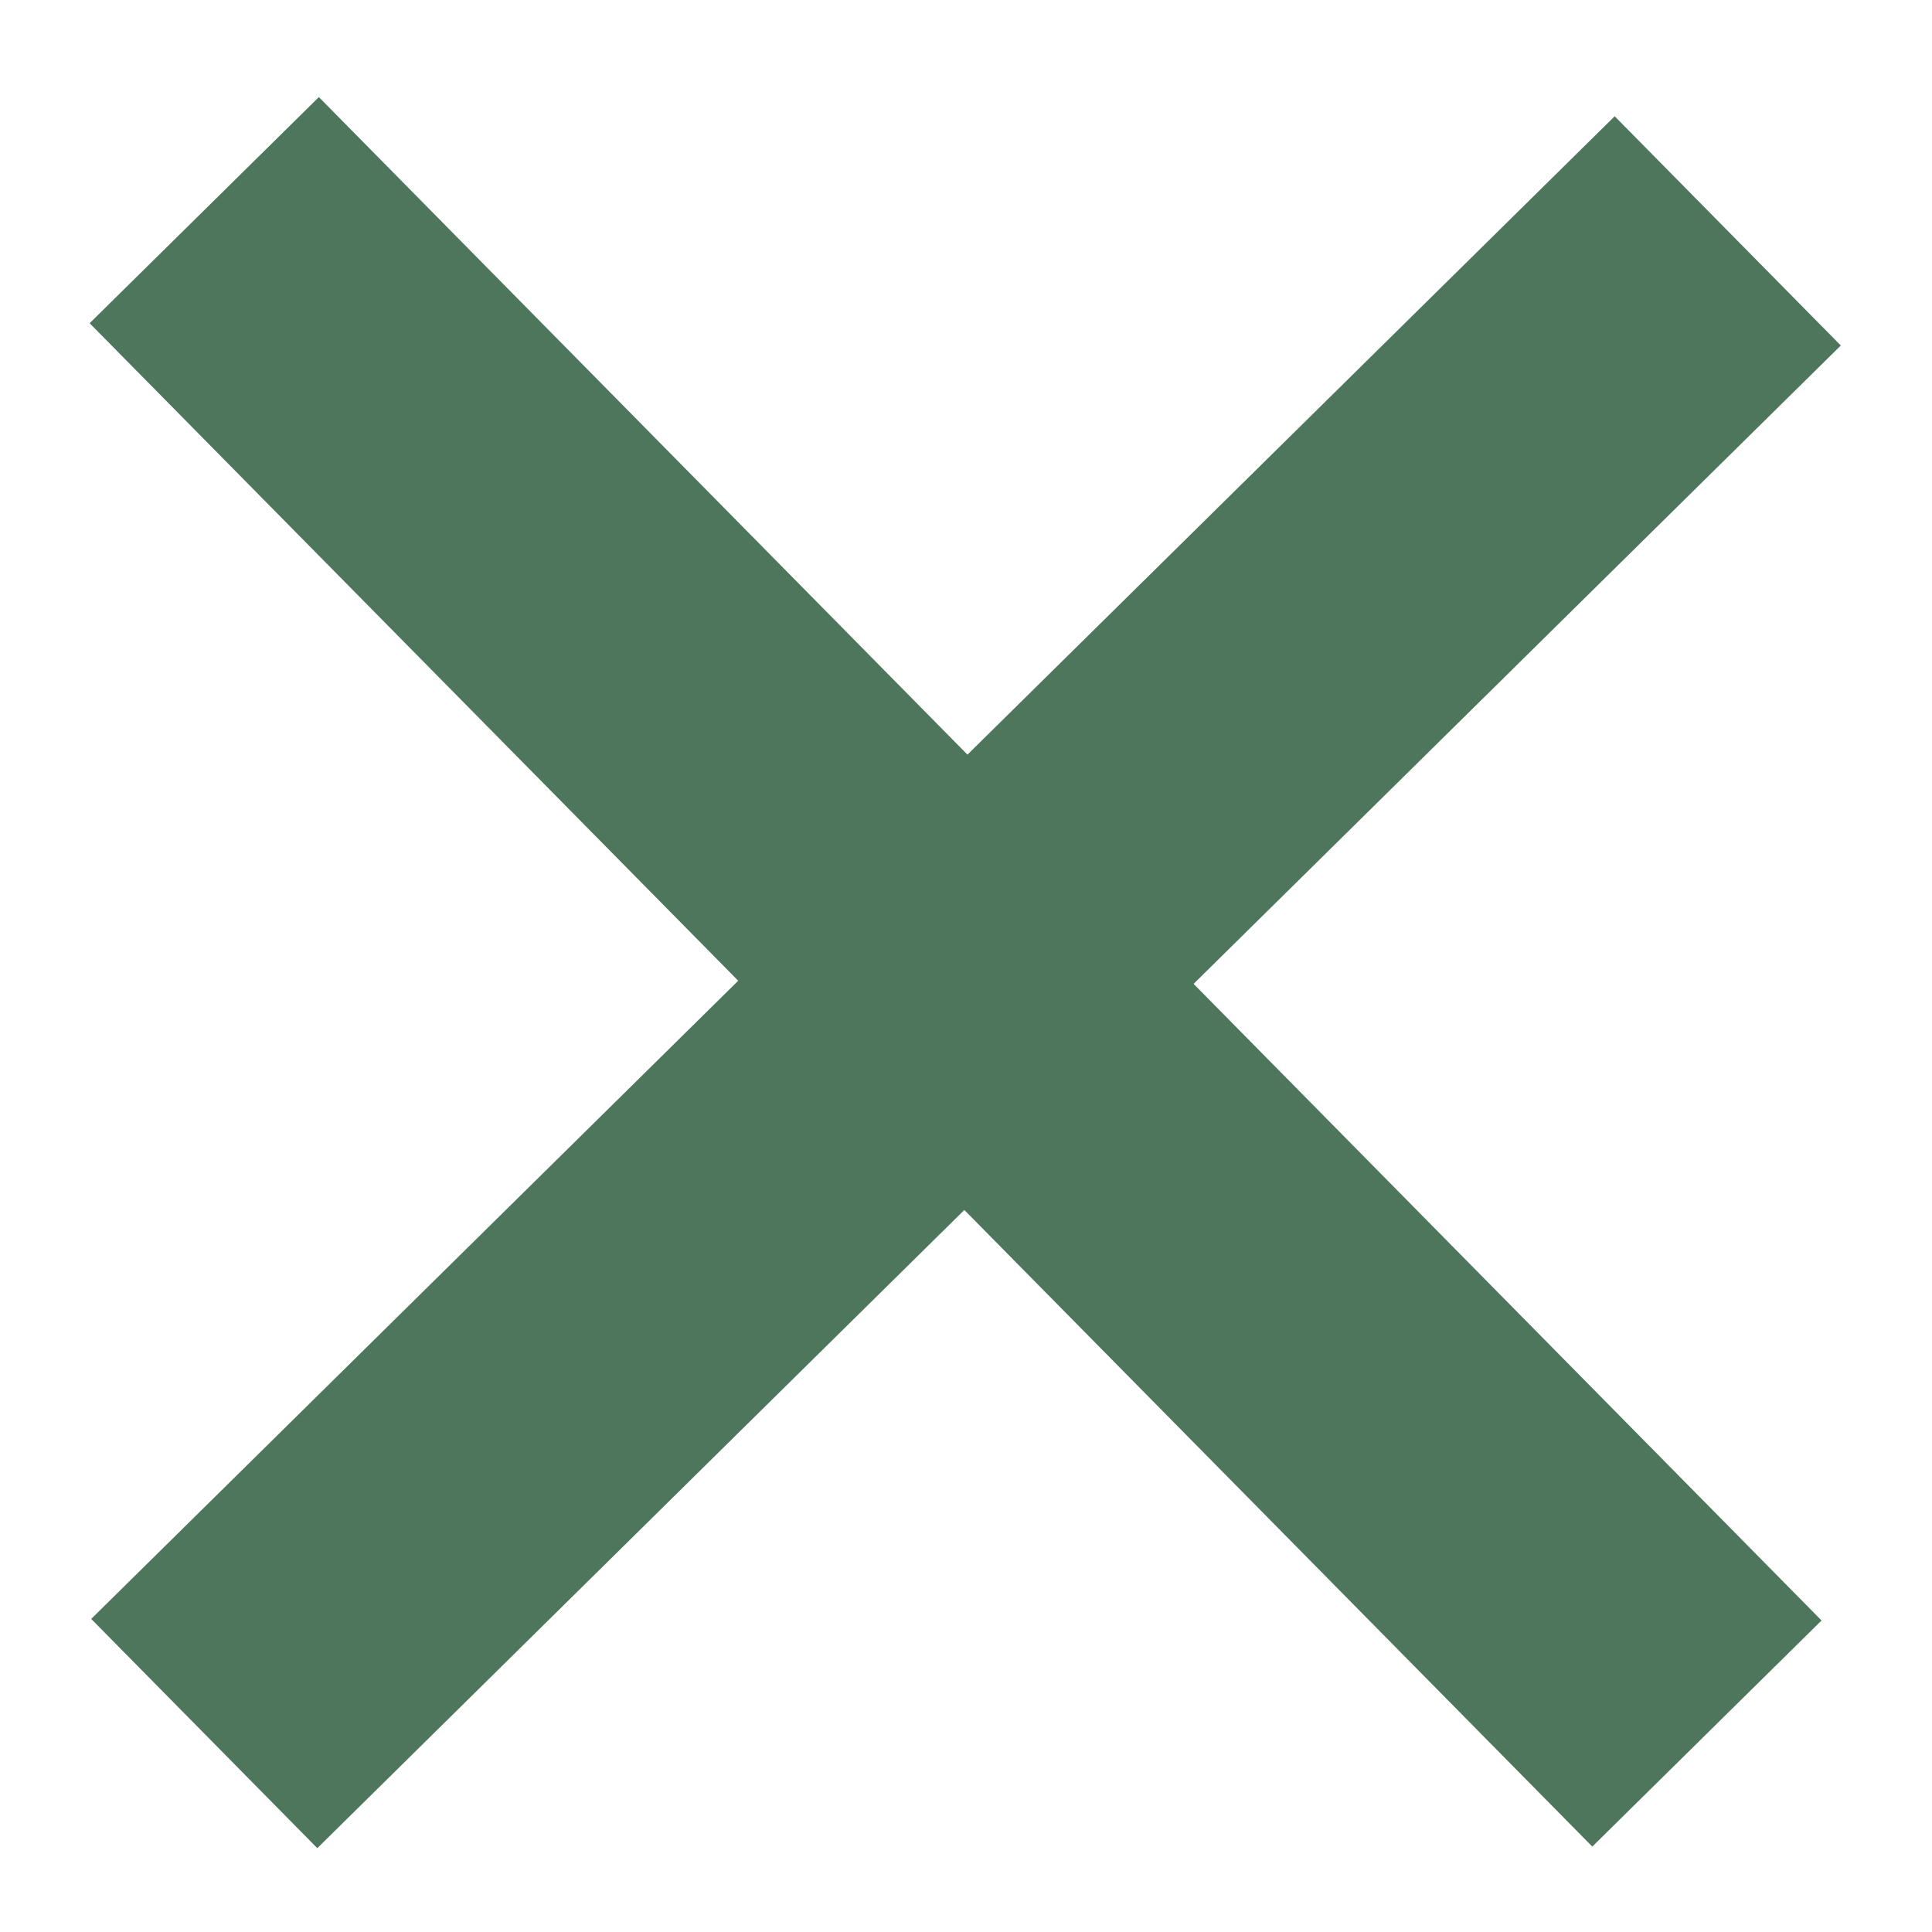 <svg width="18" height="18" viewBox="0 0 18 18" fill="none" xmlns="http://www.w3.org/2000/svg">
<path d="M16.097 2.151L1.903 16.151" stroke="#4E765C" stroke-width="3"/>
<path d="M1.903 1.958L15.903 16.151" stroke="#4E765C" stroke-width="3"/>
</svg>

